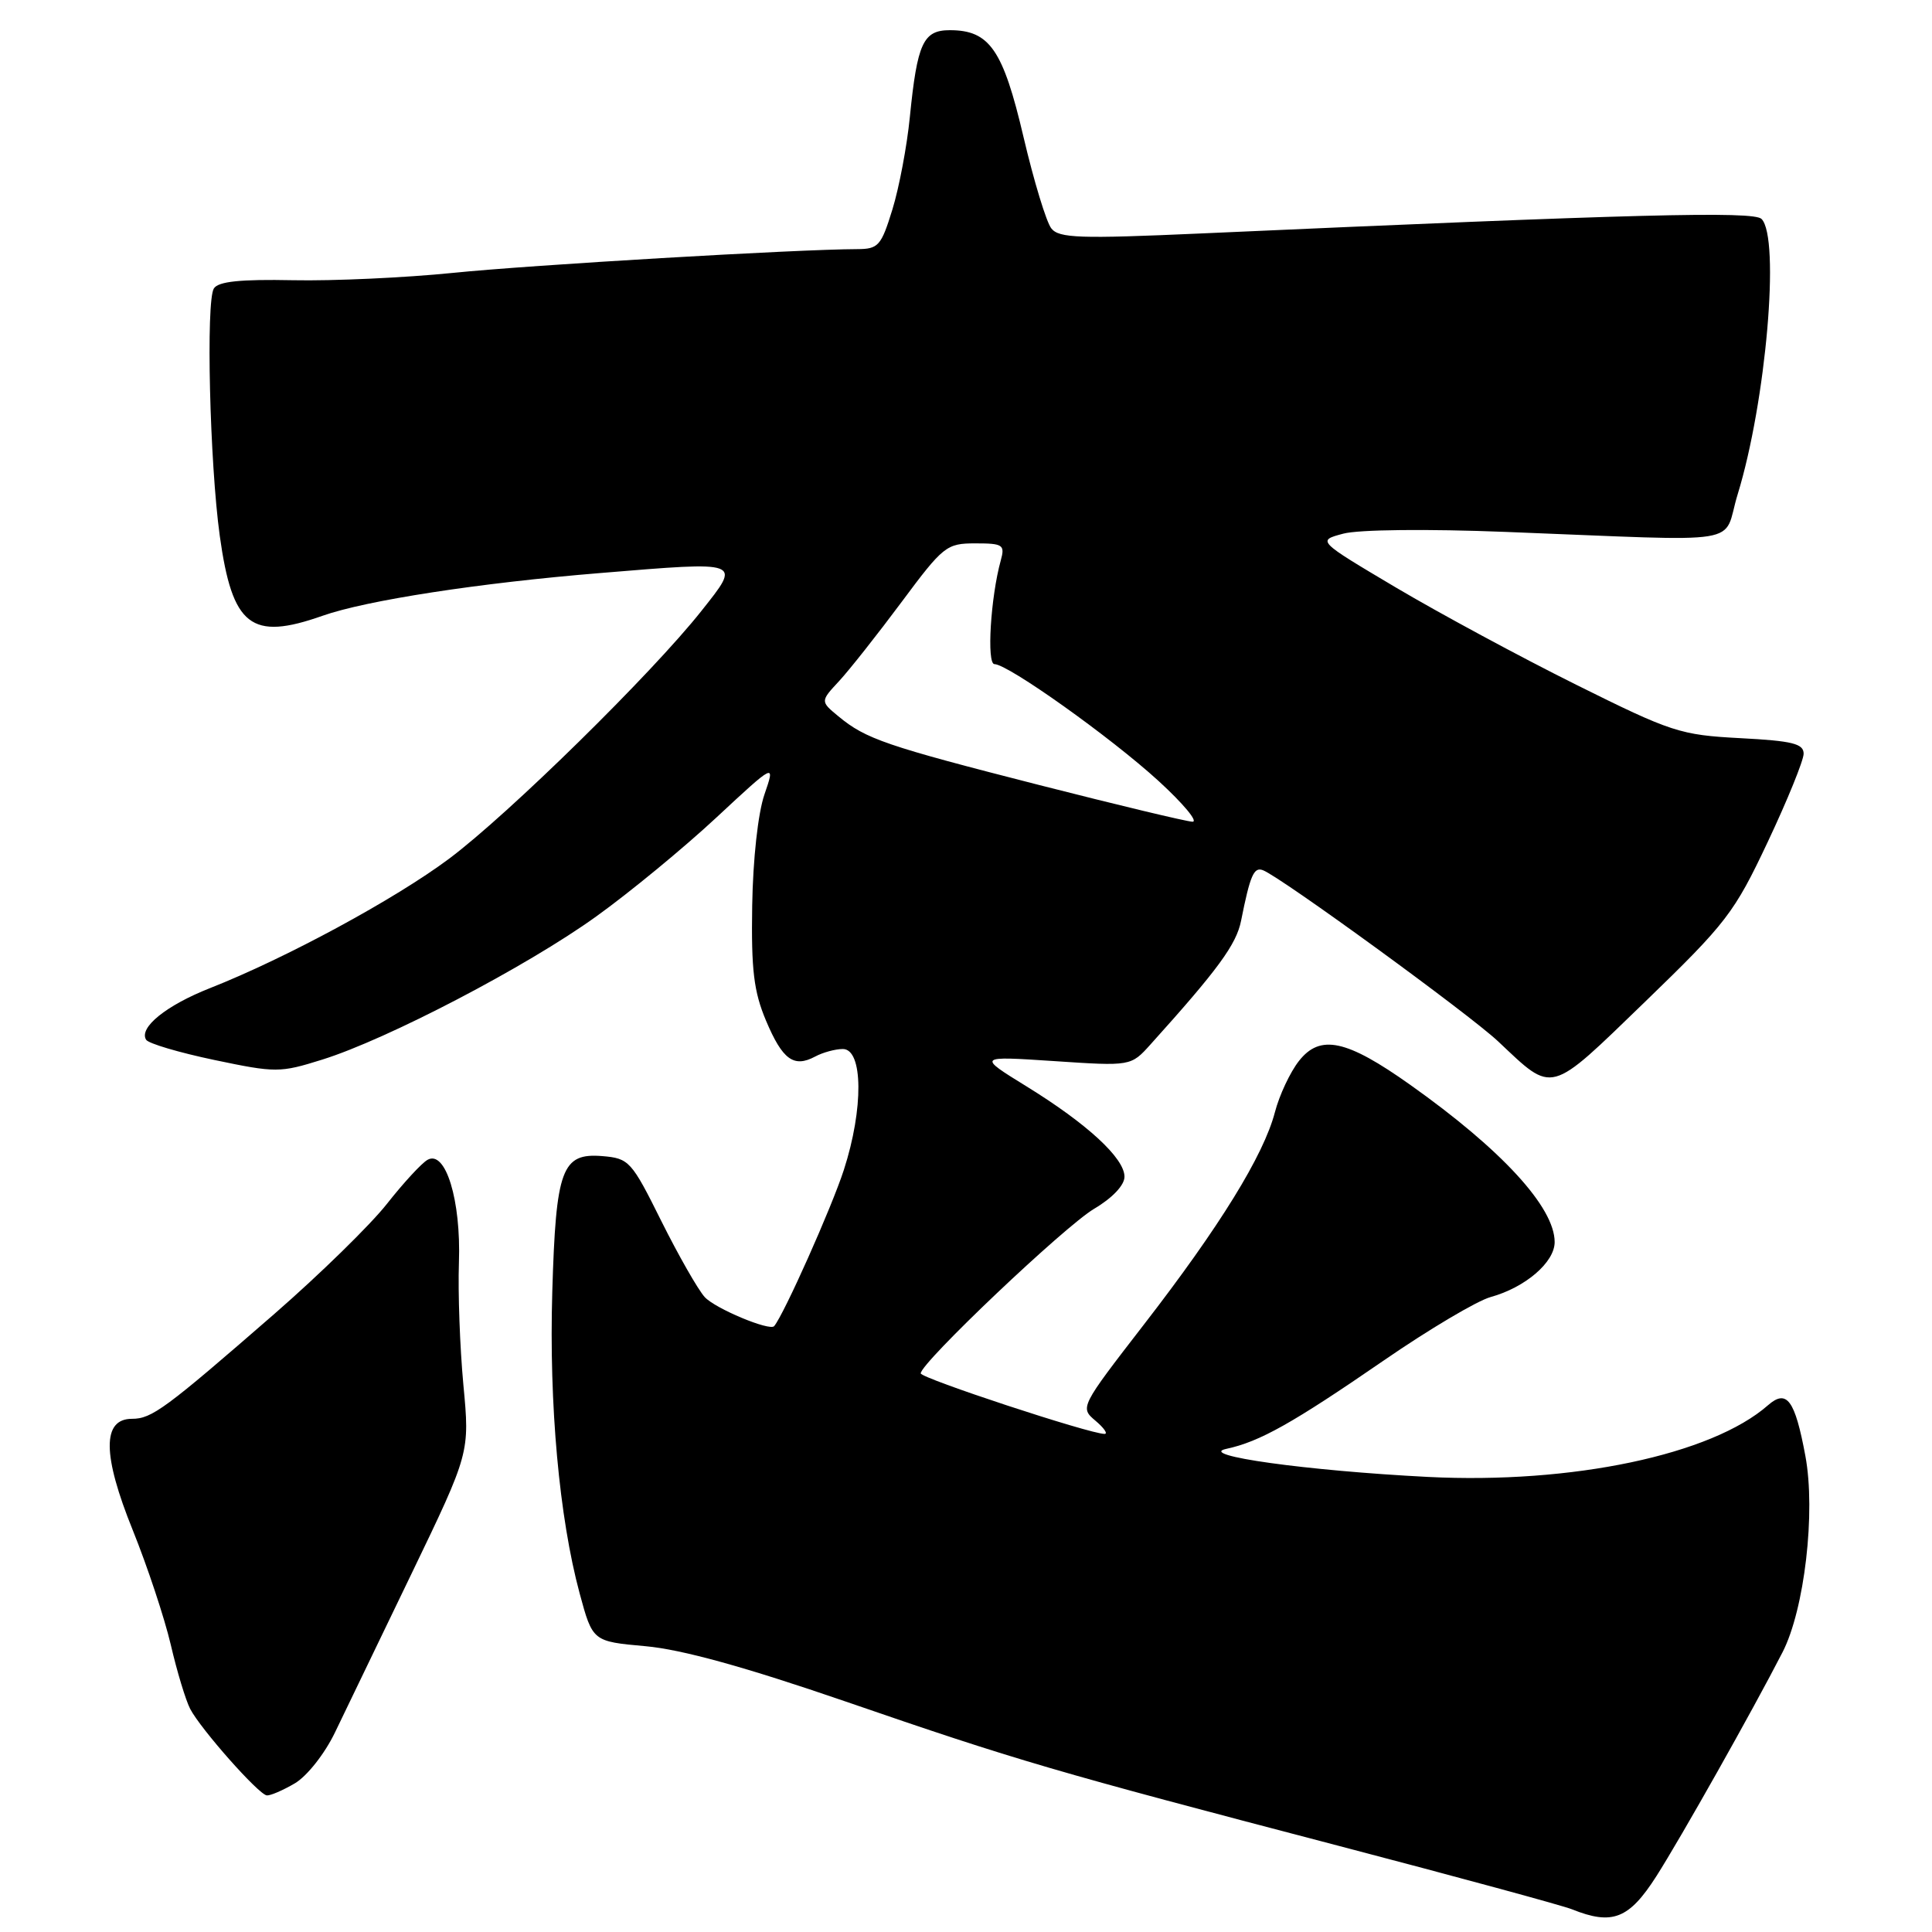 <?xml version="1.0" encoding="UTF-8" standalone="no"?>
<!DOCTYPE svg PUBLIC "-//W3C//DTD SVG 1.1//EN" "http://www.w3.org/Graphics/SVG/1.1/DTD/svg11.dtd" >
<svg xmlns="http://www.w3.org/2000/svg" xmlns:xlink="http://www.w3.org/1999/xlink" version="1.1" viewBox="0 0 256 256">
 <g >
 <path fill="currentColor"
d=" M 219.47 248.62 C 222.73 243.51 232.26 226.60 236.19 218.94 C 239.11 213.27 240.61 200.36 239.22 192.91 C 237.84 185.49 236.76 184.02 234.27 186.20 C 226.79 192.77 208.29 196.66 189.20 195.70 C 173.13 194.88 158.49 192.84 162.50 191.98 C 166.93 191.03 171.28 188.58 183.37 180.26 C 189.35 176.14 195.71 172.37 197.50 171.87 C 202.11 170.60 206.00 167.26 206.00 164.58 C 206.00 159.98 199.01 152.36 186.87 143.75 C 178.42 137.75 174.93 137.00 172.12 140.58 C 170.96 142.05 169.52 145.11 168.93 147.38 C 167.44 153.09 161.61 162.54 151.58 175.50 C 143.13 186.43 143.09 186.51 145.15 188.25 C 146.29 189.21 146.83 190.00 146.36 190.00 C 144.42 190.01 122.00 182.62 122.00 181.98 C 122.00 180.58 141.09 162.47 144.98 160.17 C 147.40 158.74 149.00 157.05 149.00 155.92 C 149.00 153.46 144.05 148.90 136.00 143.94 C 129.50 139.93 129.50 139.93 139.67 140.60 C 149.85 141.28 149.85 141.28 152.45 138.39 C 161.38 128.48 163.83 125.14 164.45 122.00 C 165.65 115.98 166.14 114.84 167.35 115.31 C 169.73 116.22 194.63 134.35 198.50 137.98 C 205.92 144.96 205.11 145.18 217.99 132.73 C 228.77 122.30 229.80 120.97 234.24 111.55 C 236.85 106.02 238.98 100.77 238.99 99.88 C 239.00 98.54 237.51 98.17 230.60 97.81 C 222.63 97.39 221.50 97.02 208.85 90.73 C 201.51 87.08 190.78 81.29 185.00 77.87 C 174.50 71.64 174.50 71.64 178.00 70.71 C 180.03 70.17 189.06 70.07 199.50 70.48 C 232.15 71.74 228.13 72.39 230.25 65.50 C 234.01 53.26 235.90 31.50 233.41 29.01 C 232.35 27.95 216.60 28.36 159.00 30.94 C 143.09 31.65 140.33 31.56 139.31 30.27 C 138.65 29.45 136.99 23.99 135.62 18.15 C 132.91 6.59 131.13 4.00 125.86 4.00 C 122.33 4.00 121.54 5.70 120.56 15.50 C 120.18 19.35 119.14 24.86 118.25 27.75 C 116.76 32.59 116.39 33.00 113.57 33.01 C 105.67 33.03 70.28 35.11 60.00 36.16 C 53.67 36.80 44.15 37.24 38.83 37.13 C 31.87 36.99 28.93 37.29 28.34 38.22 C 27.27 39.89 27.79 61.36 29.12 71.00 C 30.79 83.00 33.27 84.93 42.72 81.60 C 48.52 79.55 63.50 77.24 79.54 75.93 C 98.50 74.37 98.23 74.27 92.95 80.94 C 86.41 89.21 67.37 107.91 59.50 113.79 C 52.32 119.15 37.90 126.96 27.83 130.93 C 22.02 133.22 18.37 136.17 19.36 137.77 C 19.66 138.27 23.73 139.47 28.39 140.45 C 36.55 142.16 37.09 142.16 42.68 140.41 C 51.31 137.72 69.84 128.04 79.01 121.43 C 83.44 118.25 90.59 112.36 94.90 108.35 C 102.74 101.06 102.74 101.06 101.29 105.28 C 100.44 107.75 99.77 113.85 99.67 120.00 C 99.53 128.52 99.88 131.39 101.50 135.24 C 103.69 140.43 105.18 141.51 108.01 140.00 C 109.03 139.45 110.69 139.00 111.68 139.00 C 114.37 139.00 114.44 146.91 111.82 155.00 C 110.22 159.96 103.87 174.19 102.58 175.72 C 102.00 176.41 94.74 173.38 93.37 171.86 C 92.48 170.87 89.89 166.33 87.62 161.78 C 83.67 153.83 83.35 153.49 79.82 153.19 C 74.44 152.75 73.66 154.86 73.18 171.19 C 72.74 186.10 74.10 201.08 76.80 211.11 C 78.53 217.50 78.53 217.50 85.53 218.13 C 90.33 218.56 98.70 220.87 112.02 225.45 C 134.94 233.34 139.40 234.64 177.29 244.56 C 193.13 248.71 207.08 252.50 208.29 252.99 C 213.64 255.14 215.85 254.28 219.47 248.62 Z  M 39.07 236.30 C 40.69 235.34 43.03 232.38 44.39 229.55 C 45.73 226.77 50.29 217.30 54.54 208.50 C 62.25 192.50 62.25 192.50 61.40 183.50 C 60.94 178.55 60.67 171.26 60.81 167.29 C 61.10 159.03 59.04 152.31 56.64 153.69 C 55.86 154.13 53.44 156.76 51.26 159.53 C 49.08 162.30 42.40 168.83 36.40 174.06 C 21.90 186.68 20.12 188.00 17.49 188.00 C 13.52 188.00 13.56 192.79 17.59 202.75 C 19.53 207.56 21.80 214.40 22.63 217.94 C 23.45 221.48 24.61 225.30 25.20 226.44 C 26.60 229.12 34.25 237.77 35.35 237.90 C 35.81 237.95 37.49 237.23 39.07 236.30 Z  M 137.74 104.03 C 117.38 98.83 114.72 97.92 111.10 94.92 C 108.69 92.93 108.69 92.93 111.21 90.22 C 112.59 88.72 116.31 84.01 119.48 79.75 C 124.99 72.34 125.42 72.00 129.24 72.00 C 132.90 72.00 133.18 72.19 132.61 74.25 C 131.26 79.12 130.72 88.00 131.77 88.00 C 133.56 88.00 147.16 97.68 153.50 103.47 C 156.80 106.49 158.82 108.92 158.00 108.88 C 157.18 108.85 148.06 106.66 137.74 104.03 Z "/>
</g>
</svg>